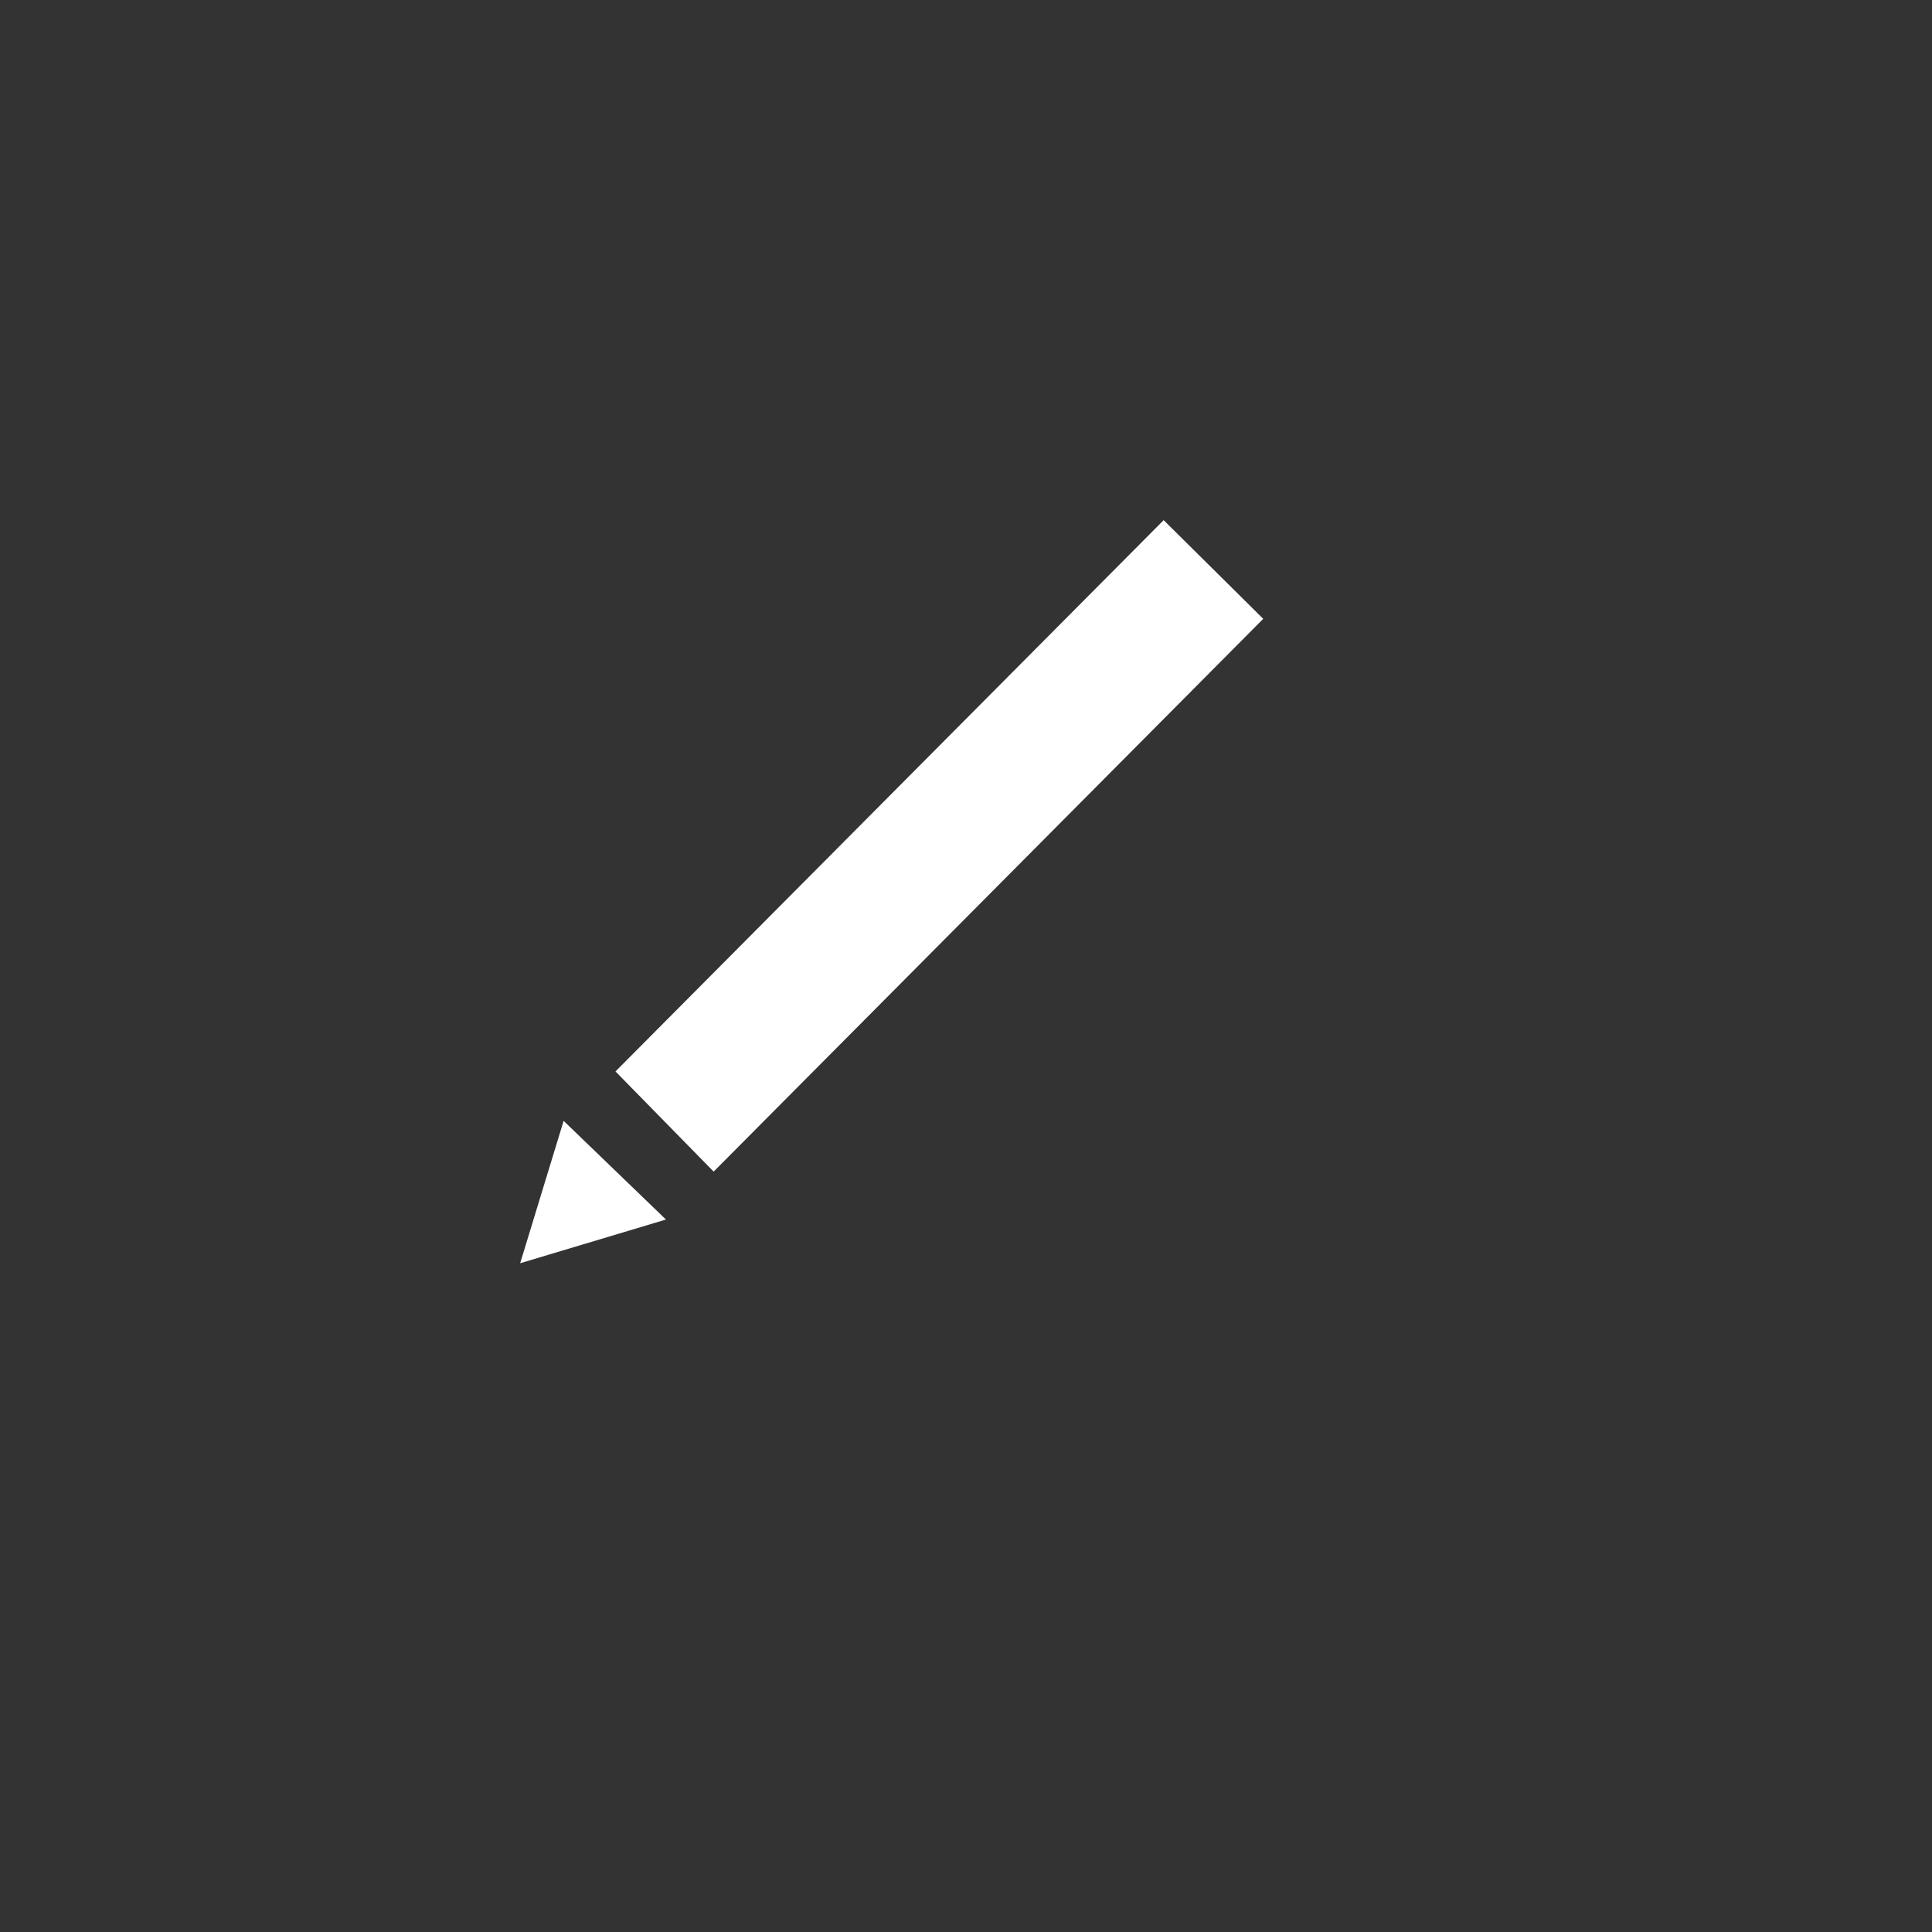 <svg width="26" height="26" fill="none" xmlns="http://www.w3.org/2000/svg">
<rect width="100%" height="100%" fill="#333333" stroke="none"/>
<path d="M17 8.328L9.604 15.767L8.283 14.419L15.66 7L17 8.328ZM7 17L8.962 16.412L7.585 15.084L7 17Z" fill="white"/>
</svg>
